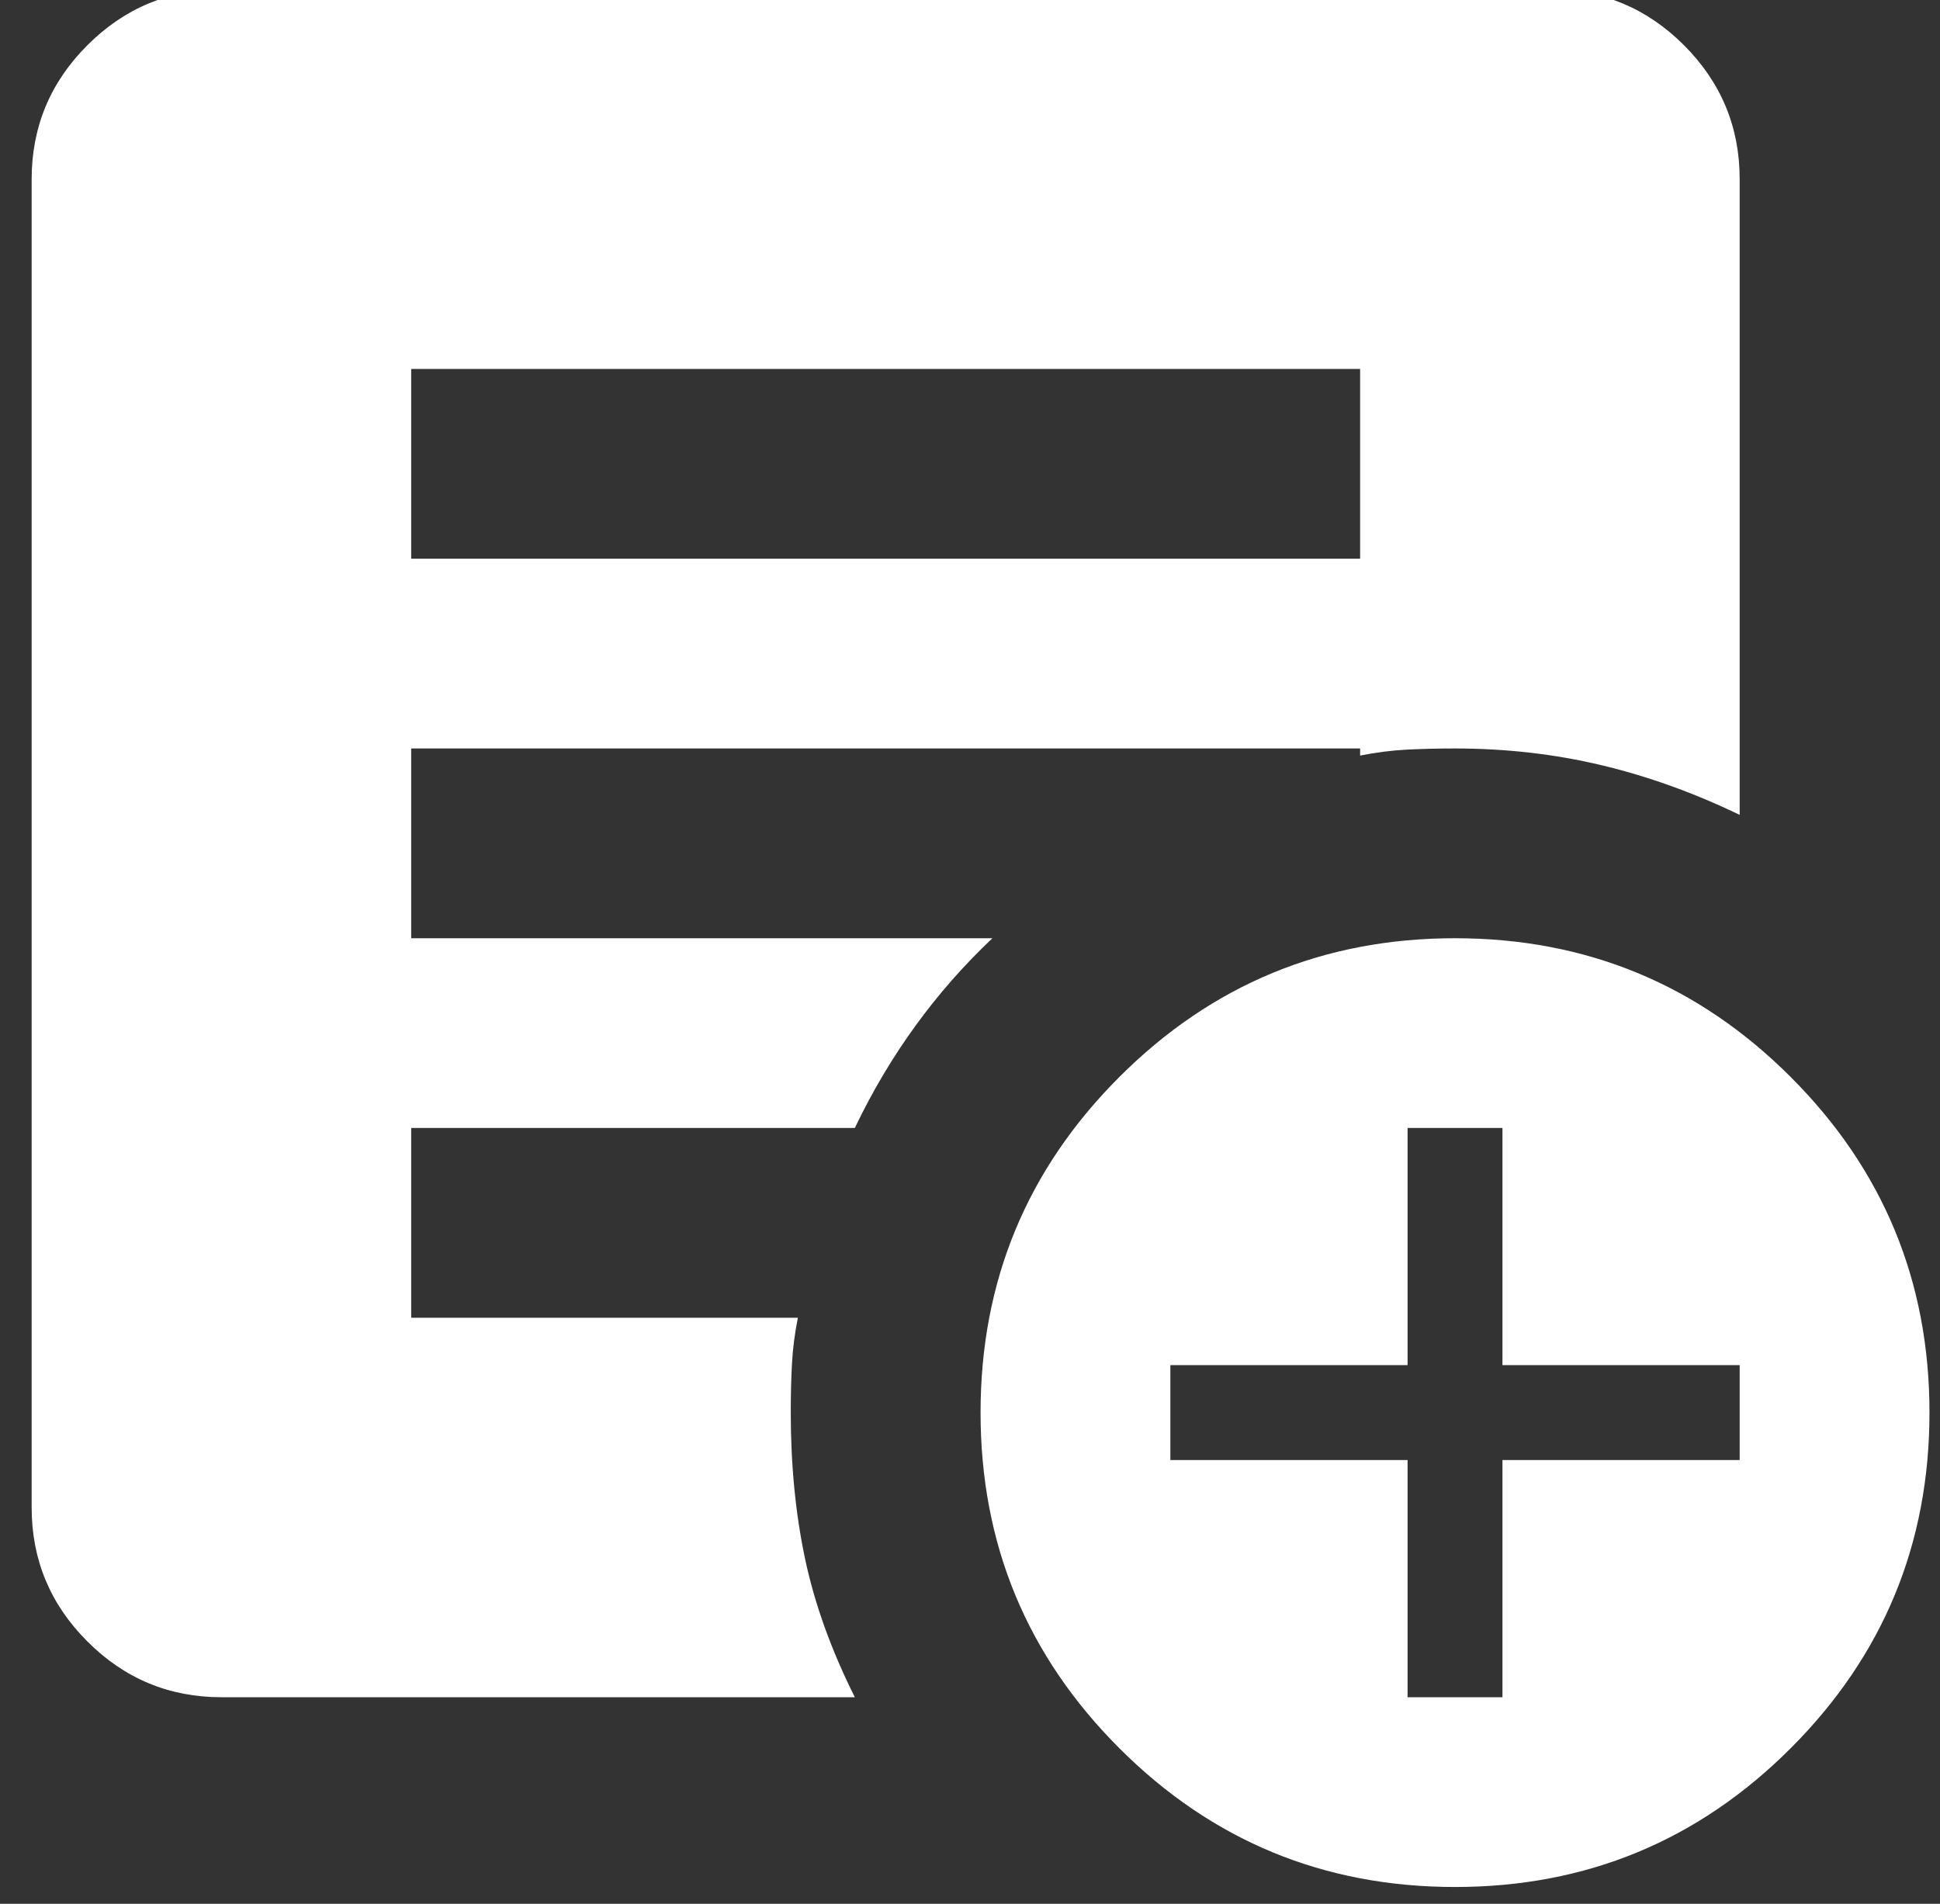 <svg width="54" height="53" viewBox="0 0 54 53" fill="none" xmlns="http://www.w3.org/2000/svg">
<rect x="0" y="0" width="54" height="53" fill="#333333" stroke="none"/>
<g clip-path="url(#clip0_599_2)">
<mask id="mask0_599_2" style="mask-type:alpha" maskUnits="userSpaceOnUse" x="-8" y="-9" width="65" height="65">
<rect x="-7.043" y="-8.217" width="63.391" height="63.391" fill="#D9D9D9"/>
</mask>
<g mask="url(#mask0_599_2)">
<path d="M39.18 47.25H41.821V40.647H48.424V38.005H41.821V31.402H39.18V38.005H32.577V40.647H39.18V47.25ZM40.5 52.533C36.847 52.533 33.732 51.245 31.157 48.67C28.581 46.094 27.294 42.98 27.294 39.326C27.294 35.672 28.581 32.558 31.157 29.983C33.732 27.407 36.847 26.12 40.5 26.12C44.154 26.12 47.269 27.407 49.844 29.983C52.419 32.558 53.707 35.672 53.707 39.326C53.707 42.98 52.419 46.094 49.844 48.67C47.269 51.245 44.154 52.533 40.5 52.533ZM11.446 15.554H37.859V10.272H11.446V15.554ZM23.794 47.25H6.163C4.711 47.25 3.467 46.733 2.433 45.698C1.398 44.664 0.881 43.42 0.881 41.967V4.989C0.881 3.536 1.398 2.293 2.433 1.258C3.467 0.224 4.711 -0.293 6.163 -0.293H43.142C44.594 -0.293 45.838 0.224 46.873 1.258C47.907 2.293 48.424 3.536 48.424 4.989V22.686C47.148 22.07 45.86 21.607 44.561 21.299C43.263 20.991 41.909 20.837 40.5 20.837C40.016 20.837 39.565 20.848 39.147 20.87C38.729 20.892 38.299 20.947 37.859 21.035V20.837H11.446V26.12H27.624C26.832 26.868 26.116 27.682 25.478 28.563C24.84 29.443 24.278 30.39 23.794 31.402H11.446V36.685H22.209C22.121 37.125 22.066 37.554 22.044 37.972C22.022 38.391 22.011 38.842 22.011 39.326C22.011 40.779 22.143 42.133 22.407 43.387C22.672 44.642 23.134 45.929 23.794 47.25Z" fill="#ffff"/>
</g>
</g>
<defs>
<clipPath id="clip0_599_2">
<rect width="54" height="52.826" fill="white"/>
</clipPath>
</defs>
</svg>
